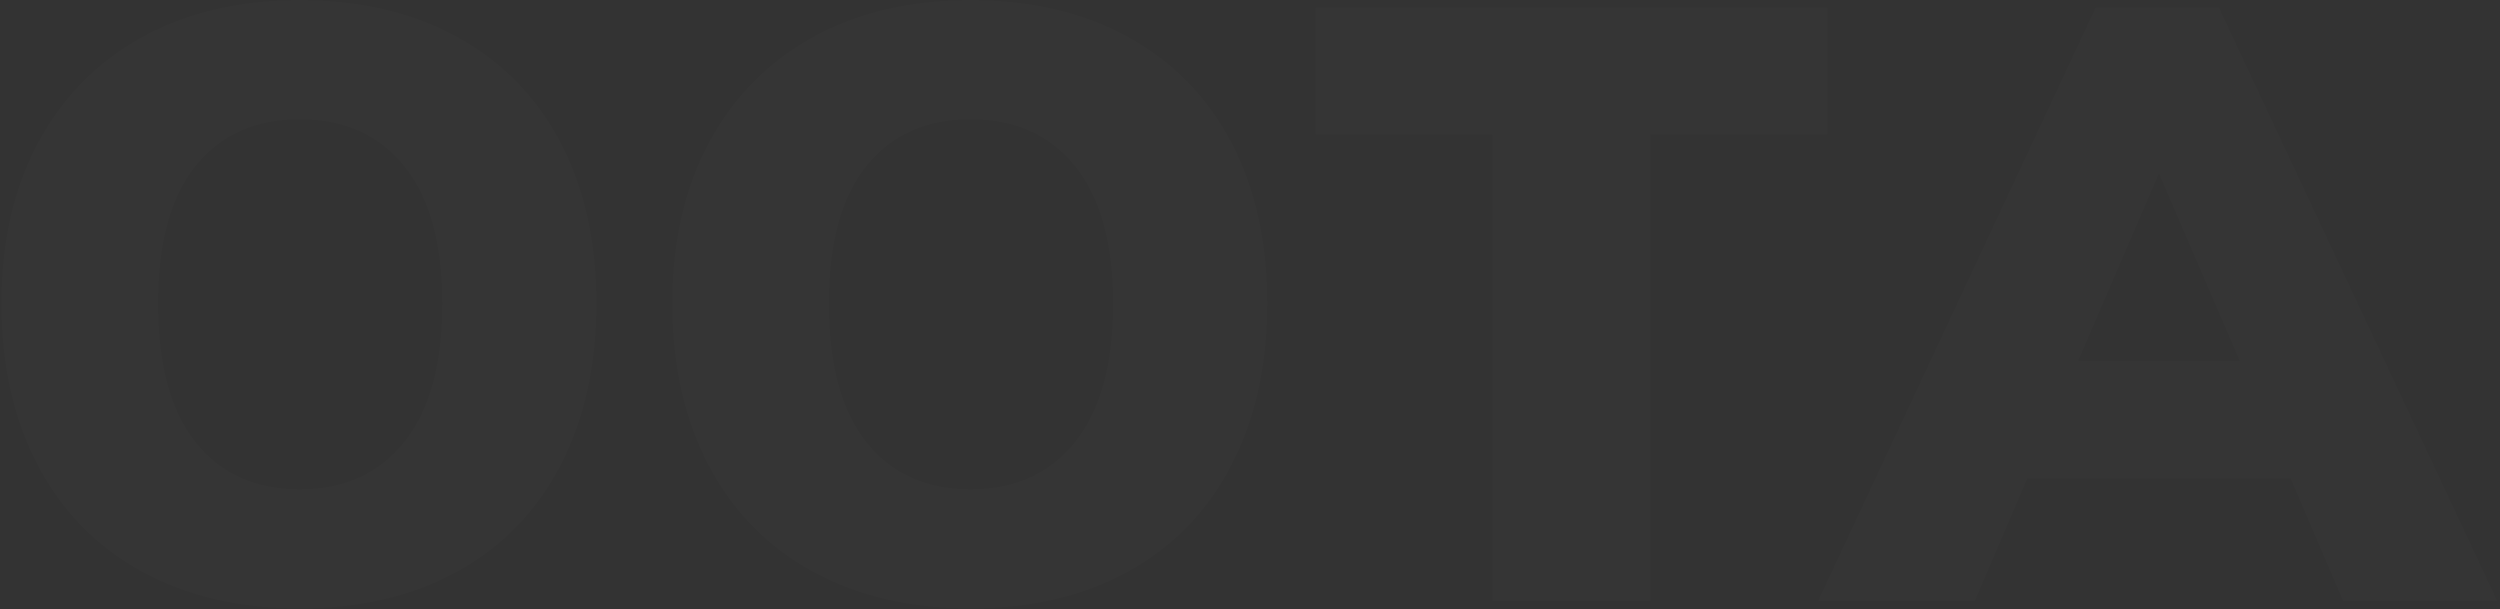 <?xml version="1.0" encoding="UTF-8"?>
<svg width="624px" height="152px" viewBox="0 0 624 152" version="1.1" xmlns="http://www.w3.org/2000/svg" xmlns:xlink="http://www.w3.org/1999/xlink">
    <rect x="0" y="0" width="624" height="152" fill="#333333" stroke="none"/>
    <!-- Generator: Sketch 58 (84663) - https://sketch.com -->
    <title>OOTA</title>
    <desc>Created with Sketch.</desc>
    <g id="Page-1" stroke="none" stroke-width="1" fill="none" fill-rule="evenodd" opacity="0.01">
        <g id="oota" transform="translate(-727, -1446)" fill="#FFFFFF" fill-rule="nonzero">
            <g id="Key-Features" transform="translate(0, 1420)">
                <g id="Bitmap">
                    <g id="Shape_1-2">
                        <path d="M801.824,177.872 C786.709,177.872 773.536,174.787 762.304,168.616 C751.072,162.445 742.44,153.605 736.408,142.096 C730.376,130.587 727.36,117.136 727.36,101.744 C727.36,86.352 730.411,72.971 736.512,61.6 C742.613,50.229 751.245,41.459 762.408,35.288 C773.571,29.117 786.709,26.032 801.824,26.032 C816.939,26.032 830.077,29.117 841.24,35.288 C852.403,41.459 860.965,50.229 866.928,61.6 C872.891,72.971 875.872,86.352 875.872,101.744 C875.872,117.136 872.891,130.587 866.928,142.096 C860.965,153.605 852.403,162.445 841.24,168.616 C830.077,174.787 816.939,177.872 801.824,177.872 Z M801.824,148.128 C812.917,148.128 821.619,144.176 827.928,136.272 C834.237,128.368 837.392,116.859 837.392,101.744 C837.392,86.768 834.237,75.363 827.928,67.528 C821.619,59.693 812.917,55.776 801.824,55.776 C790.731,55.776 782.064,59.659 775.824,67.424 C769.584,75.189 766.464,86.629 766.464,101.744 C766.464,116.997 769.584,128.541 775.824,136.376 C782.064,144.211 790.731,148.128 801.824,148.128 Z M969.264,177.872 C954.149,177.872 940.976,174.787 929.744,168.616 C918.512,162.445 909.88,153.605 903.848,142.096 C897.816,130.587 894.8,117.136 894.8,101.744 C894.8,86.352 897.851,72.971 903.952,61.6 C910.053,50.229 918.685,41.459 929.848,35.288 C941.011,29.117 954.149,26.032 969.264,26.032 C984.379,26.032 997.517,29.117 1008.68,35.288 C1019.843,41.459 1028.405,50.229 1034.368,61.6 C1040.331,72.971 1043.312,86.352 1043.312,101.744 C1043.312,117.136 1040.331,130.587 1034.368,142.096 C1028.405,153.605 1019.843,162.445 1008.68,168.616 C997.517,174.787 984.379,177.872 969.264,177.872 Z M969.264,148.128 C980.357,148.128 989.059,144.176 995.368,136.272 C1001.677,128.368 1004.832,116.859 1004.832,101.744 C1004.832,86.768 1001.677,75.363 995.368,67.528 C989.059,59.693 980.357,55.776 969.264,55.776 C958.171,55.776 949.504,59.659 943.264,67.424 C937.024,75.189 933.904,86.629 933.904,101.744 C933.904,116.997 937.024,128.541 943.264,136.376 C949.504,144.211 958.171,148.128 969.264,148.128 Z M1183.088,27.904 L1183.088,59.52 L1138.992,59.52 L1138.992,176 L1099.472,176 L1099.472,59.52 L1055.376,59.52 L1055.376,27.904 L1183.088,27.904 Z M1280.848,27.904 L1350.32,176 L1311.84,176 L1298.736,145.424 L1233.008,145.424 L1219.904,176 L1180.8,176 L1250.064,27.904 L1280.848,27.904 Z M1265.872,69.296 L1245.696,116.096 L1286.048,116.096 L1265.872,69.296 Z" id="OOTA"></path>
                    </g>
                </g>
            </g>
        </g>
    </g>
</svg>